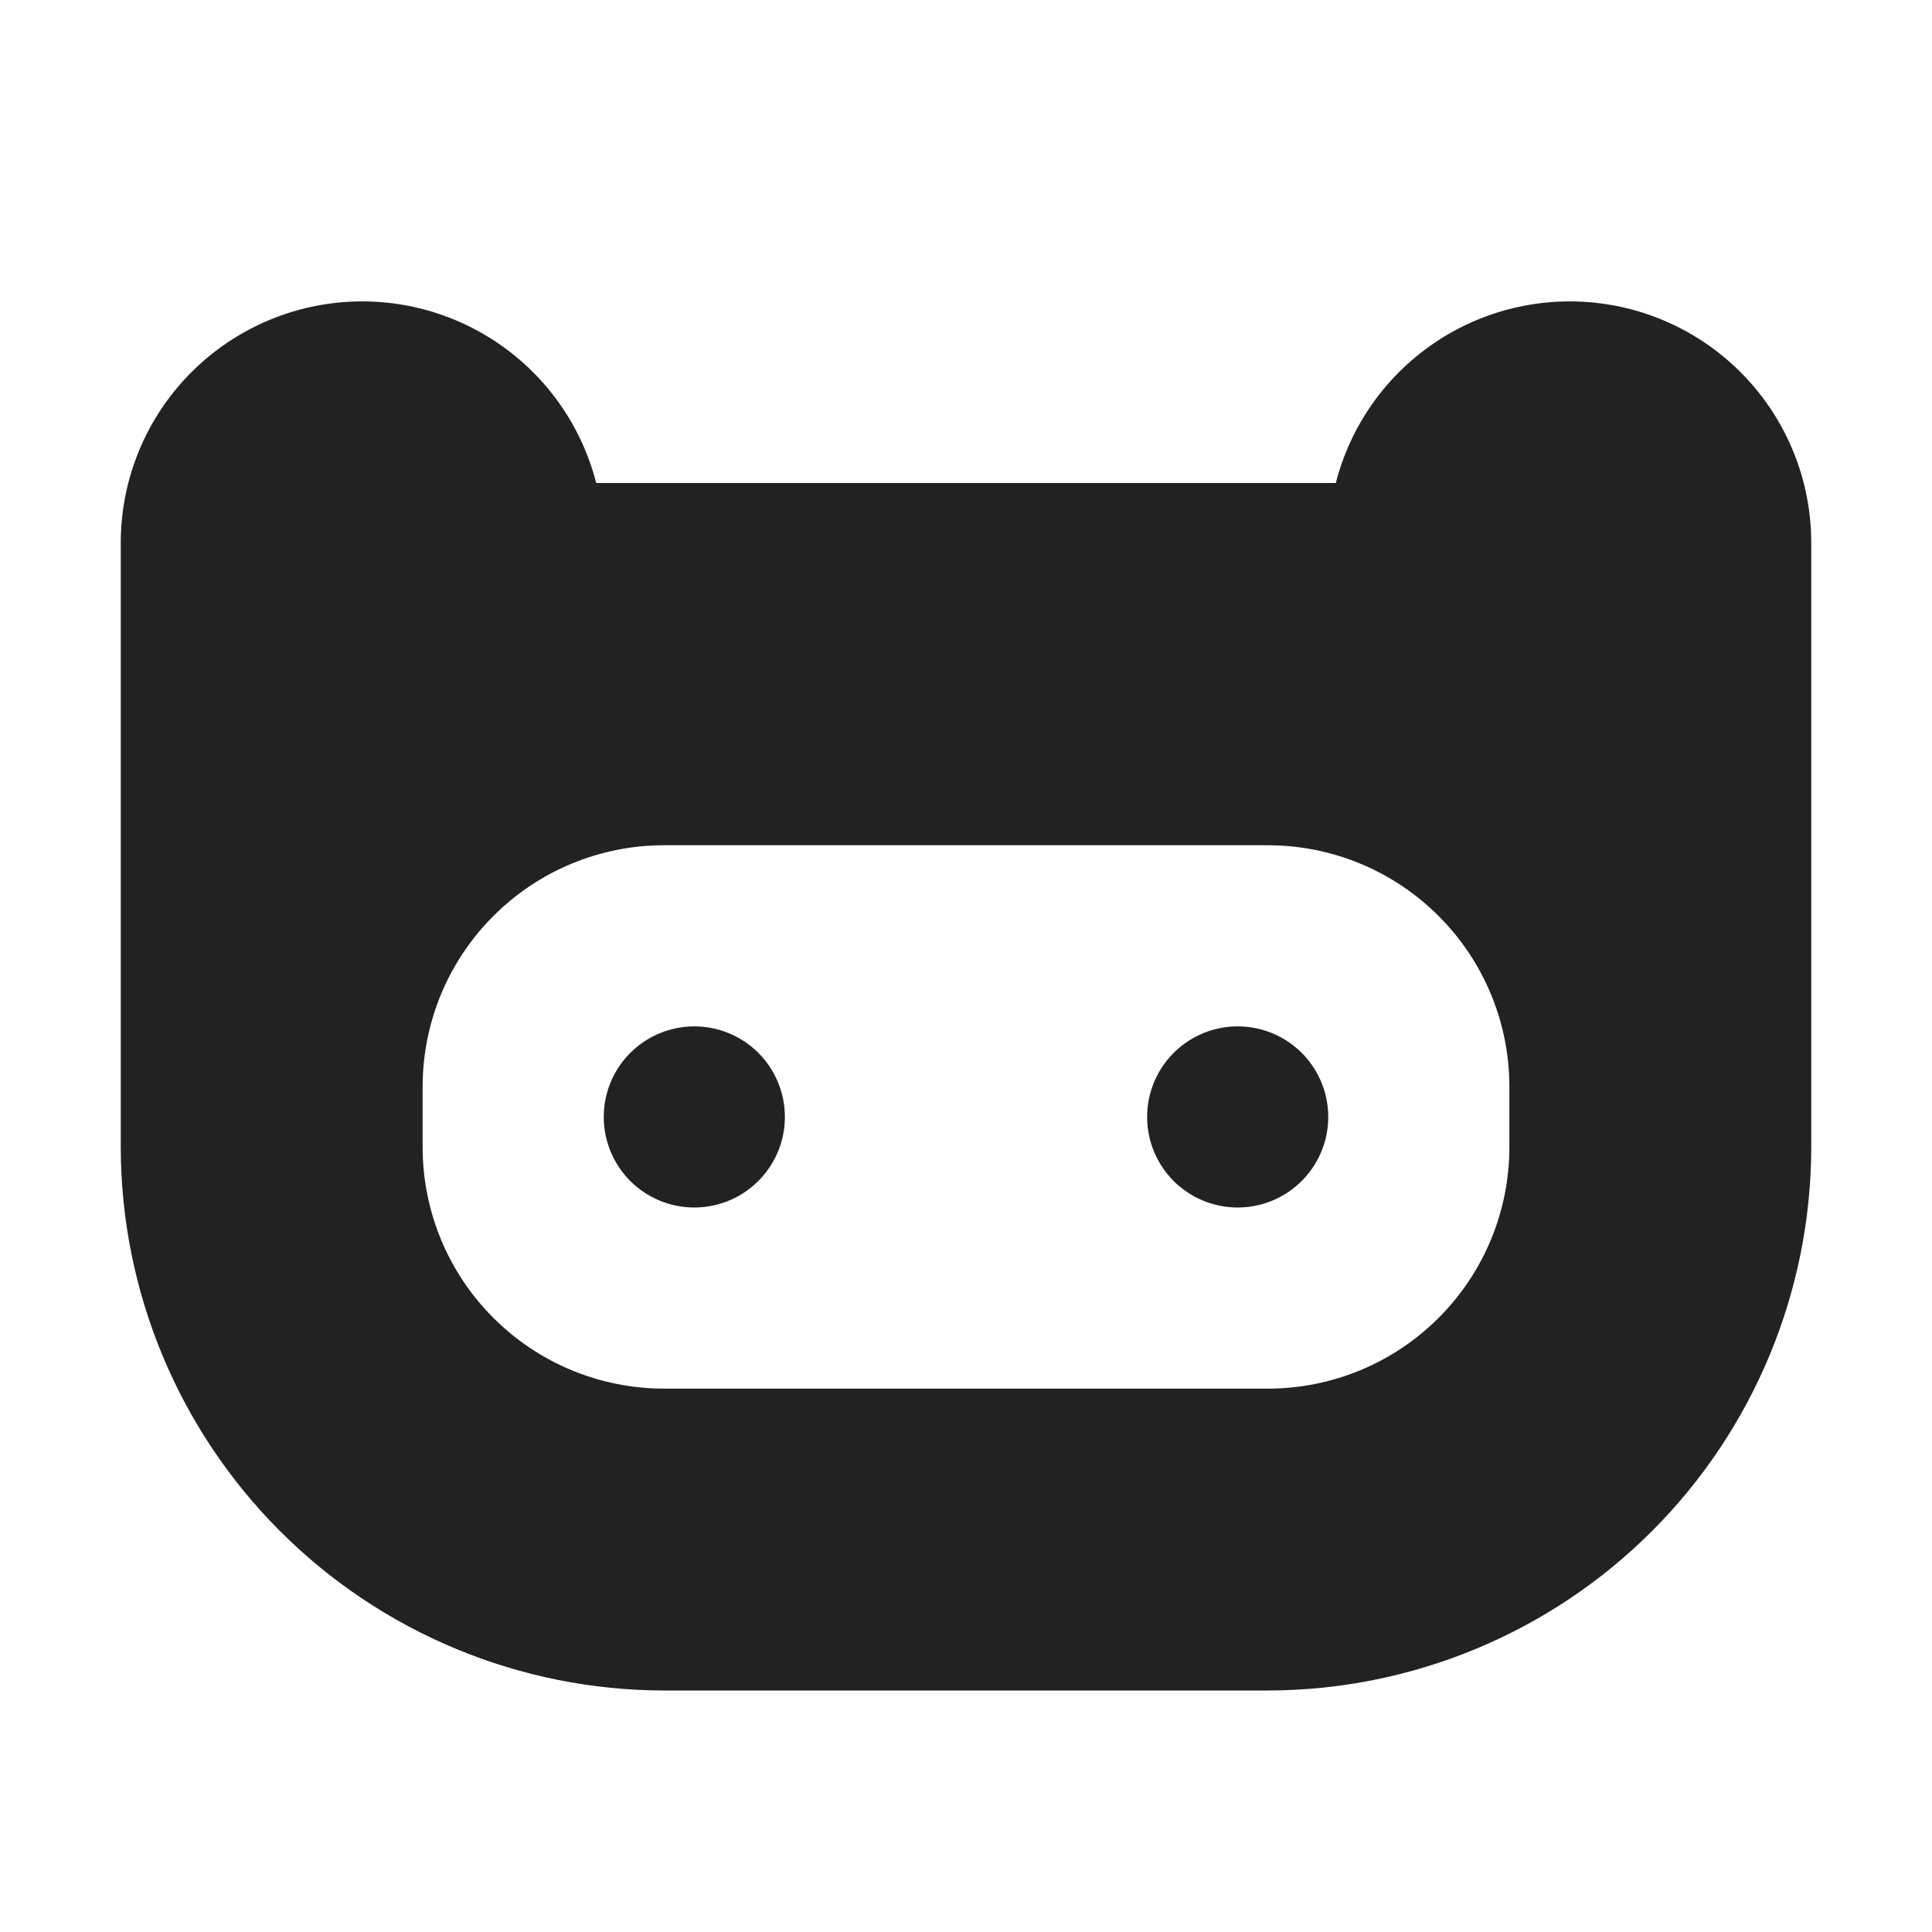 <svg width="32" height="32" viewBox="0 0 32 32" fill="none" xmlns="http://www.w3.org/2000/svg">
<path d="M22 18.5C22 18.797 21.912 19.087 21.747 19.333C21.582 19.58 21.348 19.772 21.074 19.886C20.8 19.999 20.498 20.029 20.207 19.971C19.916 19.913 19.649 19.77 19.439 19.561C19.23 19.351 19.087 19.084 19.029 18.793C18.971 18.502 19.001 18.2 19.114 17.926C19.228 17.652 19.42 17.418 19.667 17.253C19.913 17.088 20.203 17 20.5 17C20.898 17 21.279 17.158 21.561 17.439C21.842 17.721 22 18.102 22 18.5ZM11.5 17C11.203 17 10.913 17.088 10.667 17.253C10.42 17.418 10.228 17.652 10.114 17.926C10.001 18.2 9.971 18.502 10.029 18.793C10.087 19.084 10.23 19.351 10.439 19.561C10.649 19.77 10.916 19.913 11.207 19.971C11.498 20.029 11.8 19.999 12.074 19.886C12.348 19.772 12.582 19.58 12.747 19.333C12.912 19.087 13 18.797 13 18.5C13 18.102 12.842 17.721 12.561 17.439C12.279 17.158 11.898 17 11.5 17ZM30 9V19C29.997 21.386 29.048 23.674 27.361 25.361C25.674 27.048 23.386 27.997 21 28H11C8.614 27.997 6.326 27.048 4.639 25.361C2.952 23.674 2.003 21.386 2 19V9C1.998 8.025 2.352 7.083 2.996 6.351C3.64 5.619 4.529 5.147 5.496 5.024C6.463 4.901 7.442 5.136 8.248 5.684C9.055 6.232 9.633 7.056 9.875 8H22.125C22.367 7.056 22.945 6.232 23.752 5.684C24.558 5.136 25.537 4.901 26.504 5.024C27.471 5.147 28.36 5.619 29.004 6.351C29.648 7.083 30.002 8.025 30 9ZM25 18C25 16.939 24.579 15.922 23.828 15.172C23.078 14.421 22.061 14 21 14H11C9.939 14 8.922 14.421 8.172 15.172C7.421 15.922 7 16.939 7 18V19C7 20.061 7.421 21.078 8.172 21.828C8.922 22.579 9.939 23 11 23H21C22.061 23 23.078 22.579 23.828 21.828C24.579 21.078 25 20.061 25 19V18Z" fill="#222222"/>
</svg>
